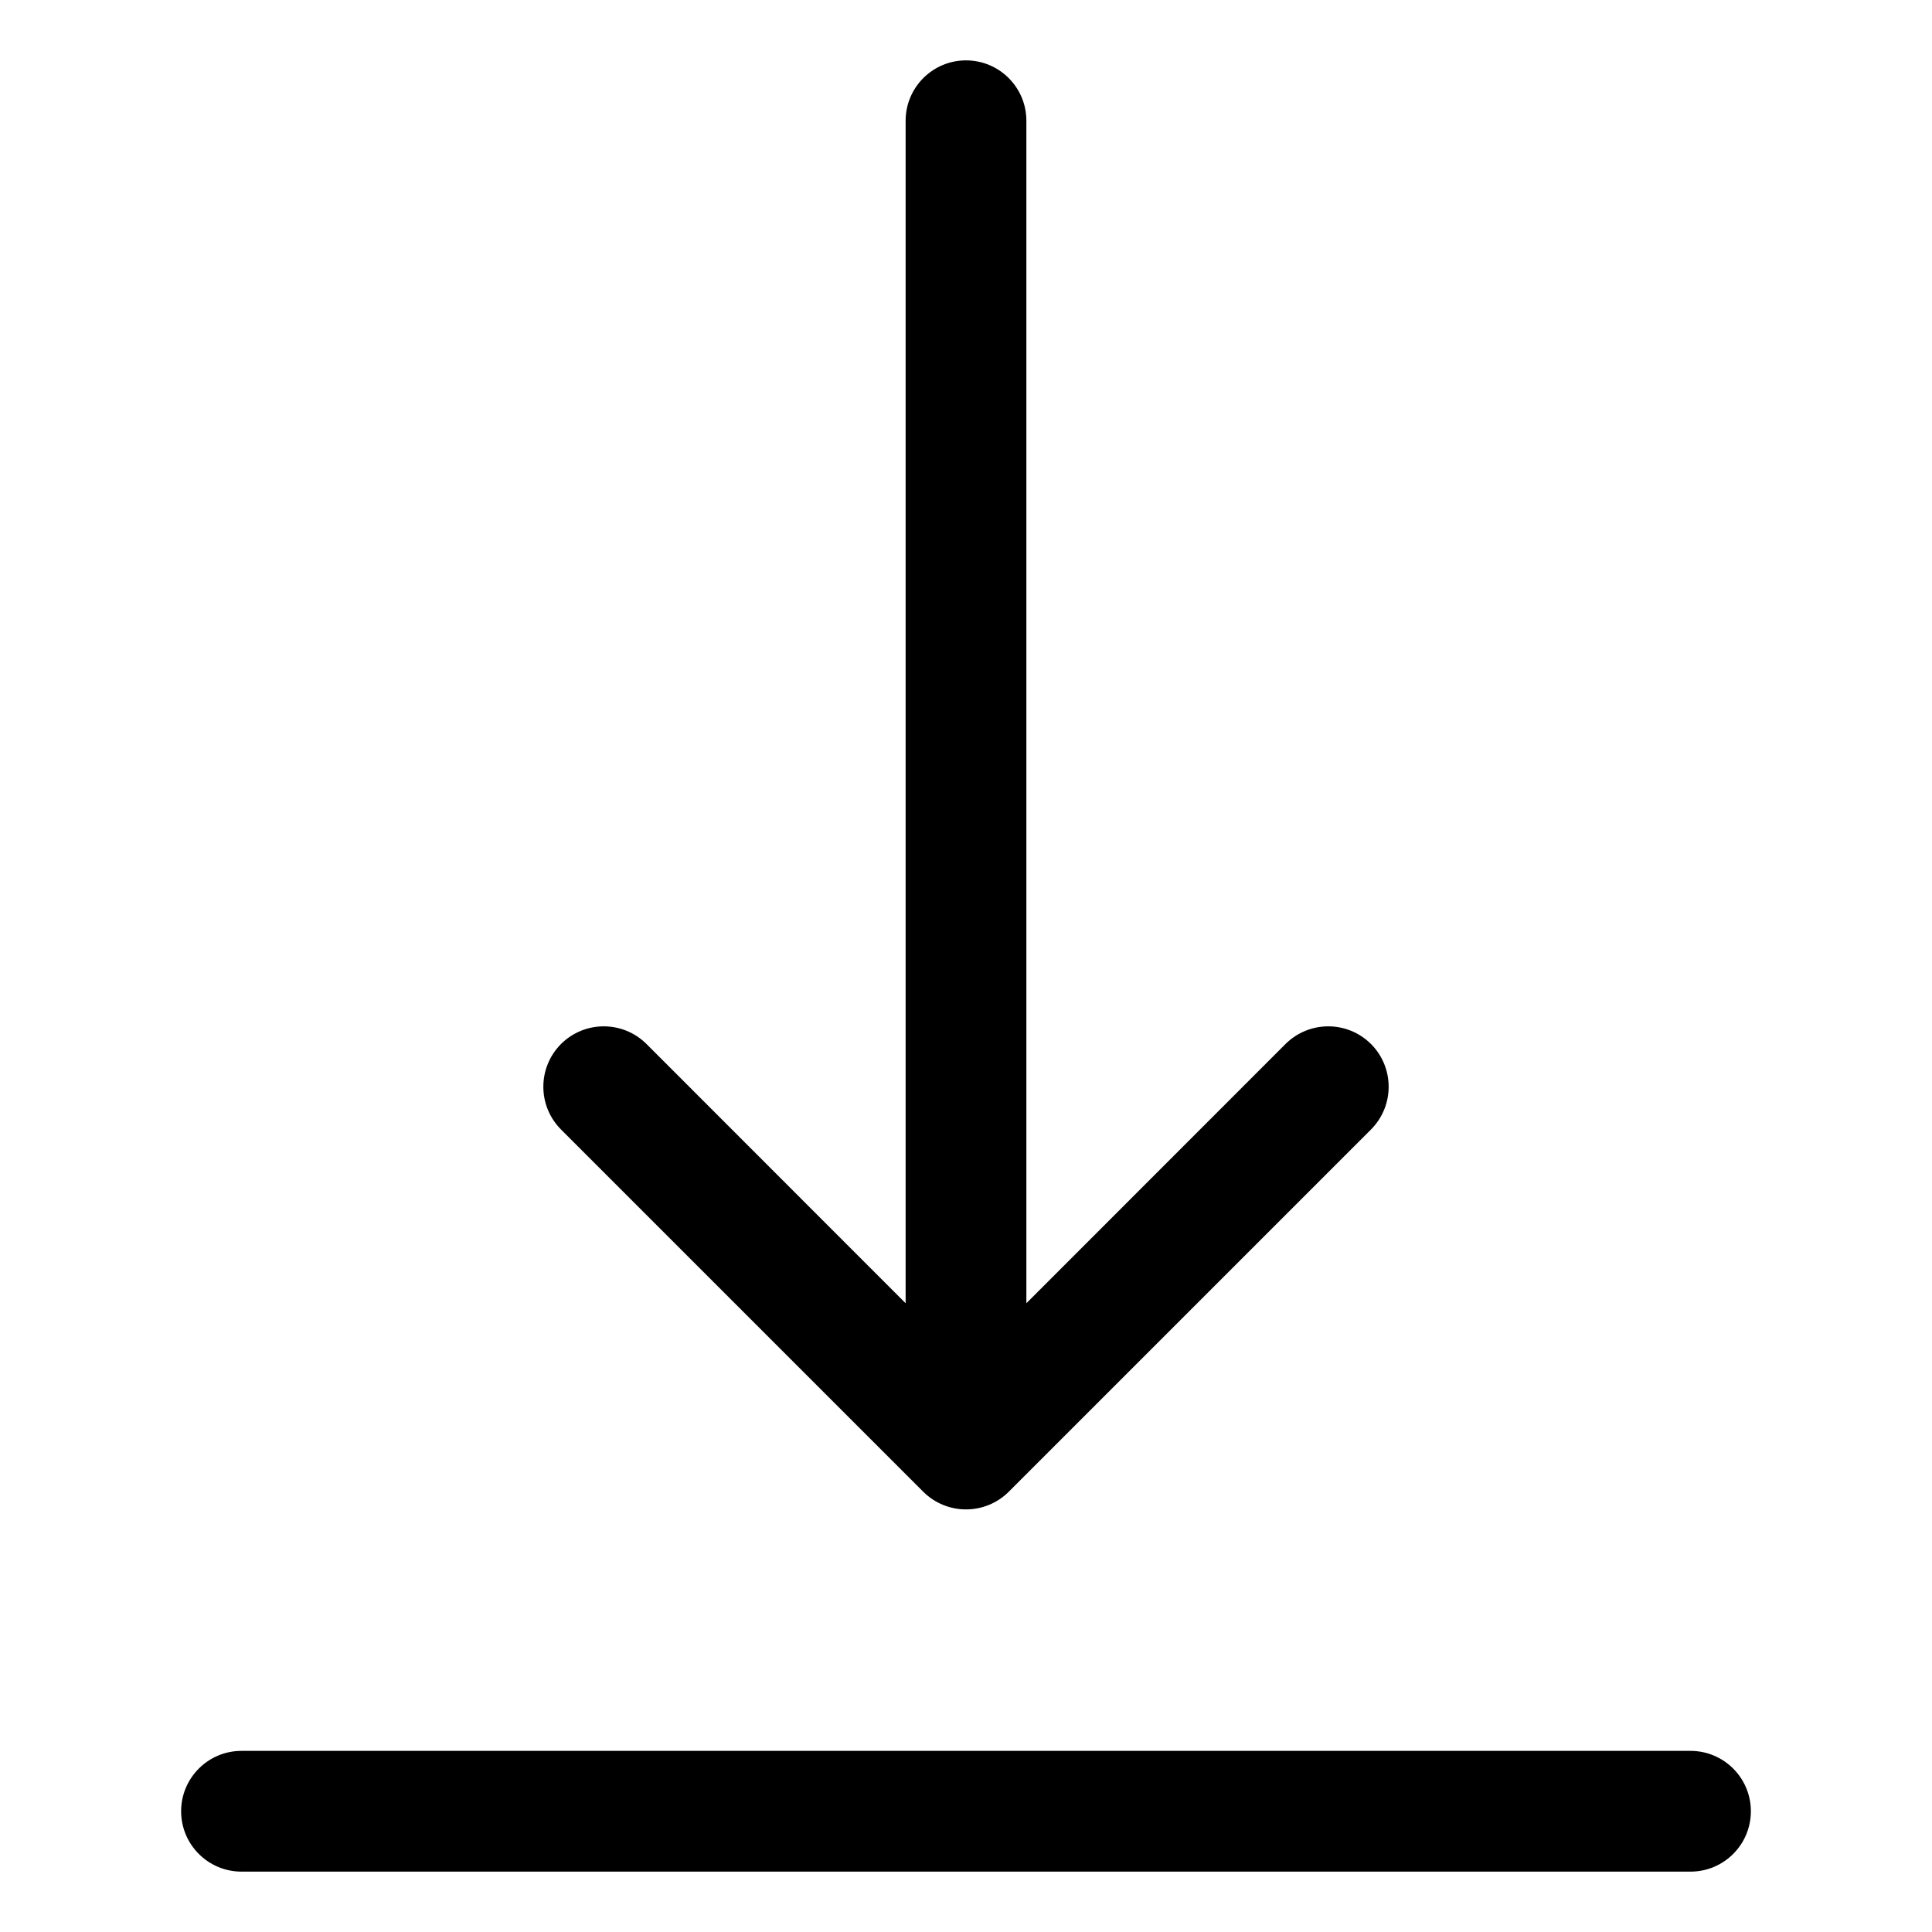 <svg width="16" height="16" viewBox="0 0 16 16" fill="none" xmlns="http://www.w3.org/2000/svg">
<g clip-path="url(#clip0_389_13087)">
<path fill-rule="evenodd" clip-rule="evenodd" d="M8.5 1C8.5 0.724 8.276 0.5 8 0.5C7.724 0.5 7.5 0.724 7.5 1V10.793L5.354 8.646C5.158 8.451 4.842 8.451 4.646 8.646C4.451 8.842 4.451 9.158 4.646 9.354L7.646 12.354C7.842 12.549 8.158 12.549 8.354 12.354L11.354 9.354C11.549 9.158 11.549 8.842 11.354 8.646C11.158 8.451 10.842 8.451 10.646 8.646L8.5 10.793V1ZM2 14.5C1.724 14.5 1.5 14.724 1.5 15C1.5 15.276 1.724 15.5 2 15.5H14C14.276 15.5 14.5 15.276 14.5 15C14.5 14.724 14.276 14.5 14 14.5H2Z" fill="currentColor"/>
</g>
<defs>
<clipPath id="clip0_389_13087">
<rect width="16" height="16" fill="white"/>
</clipPath>
</defs>
</svg>
